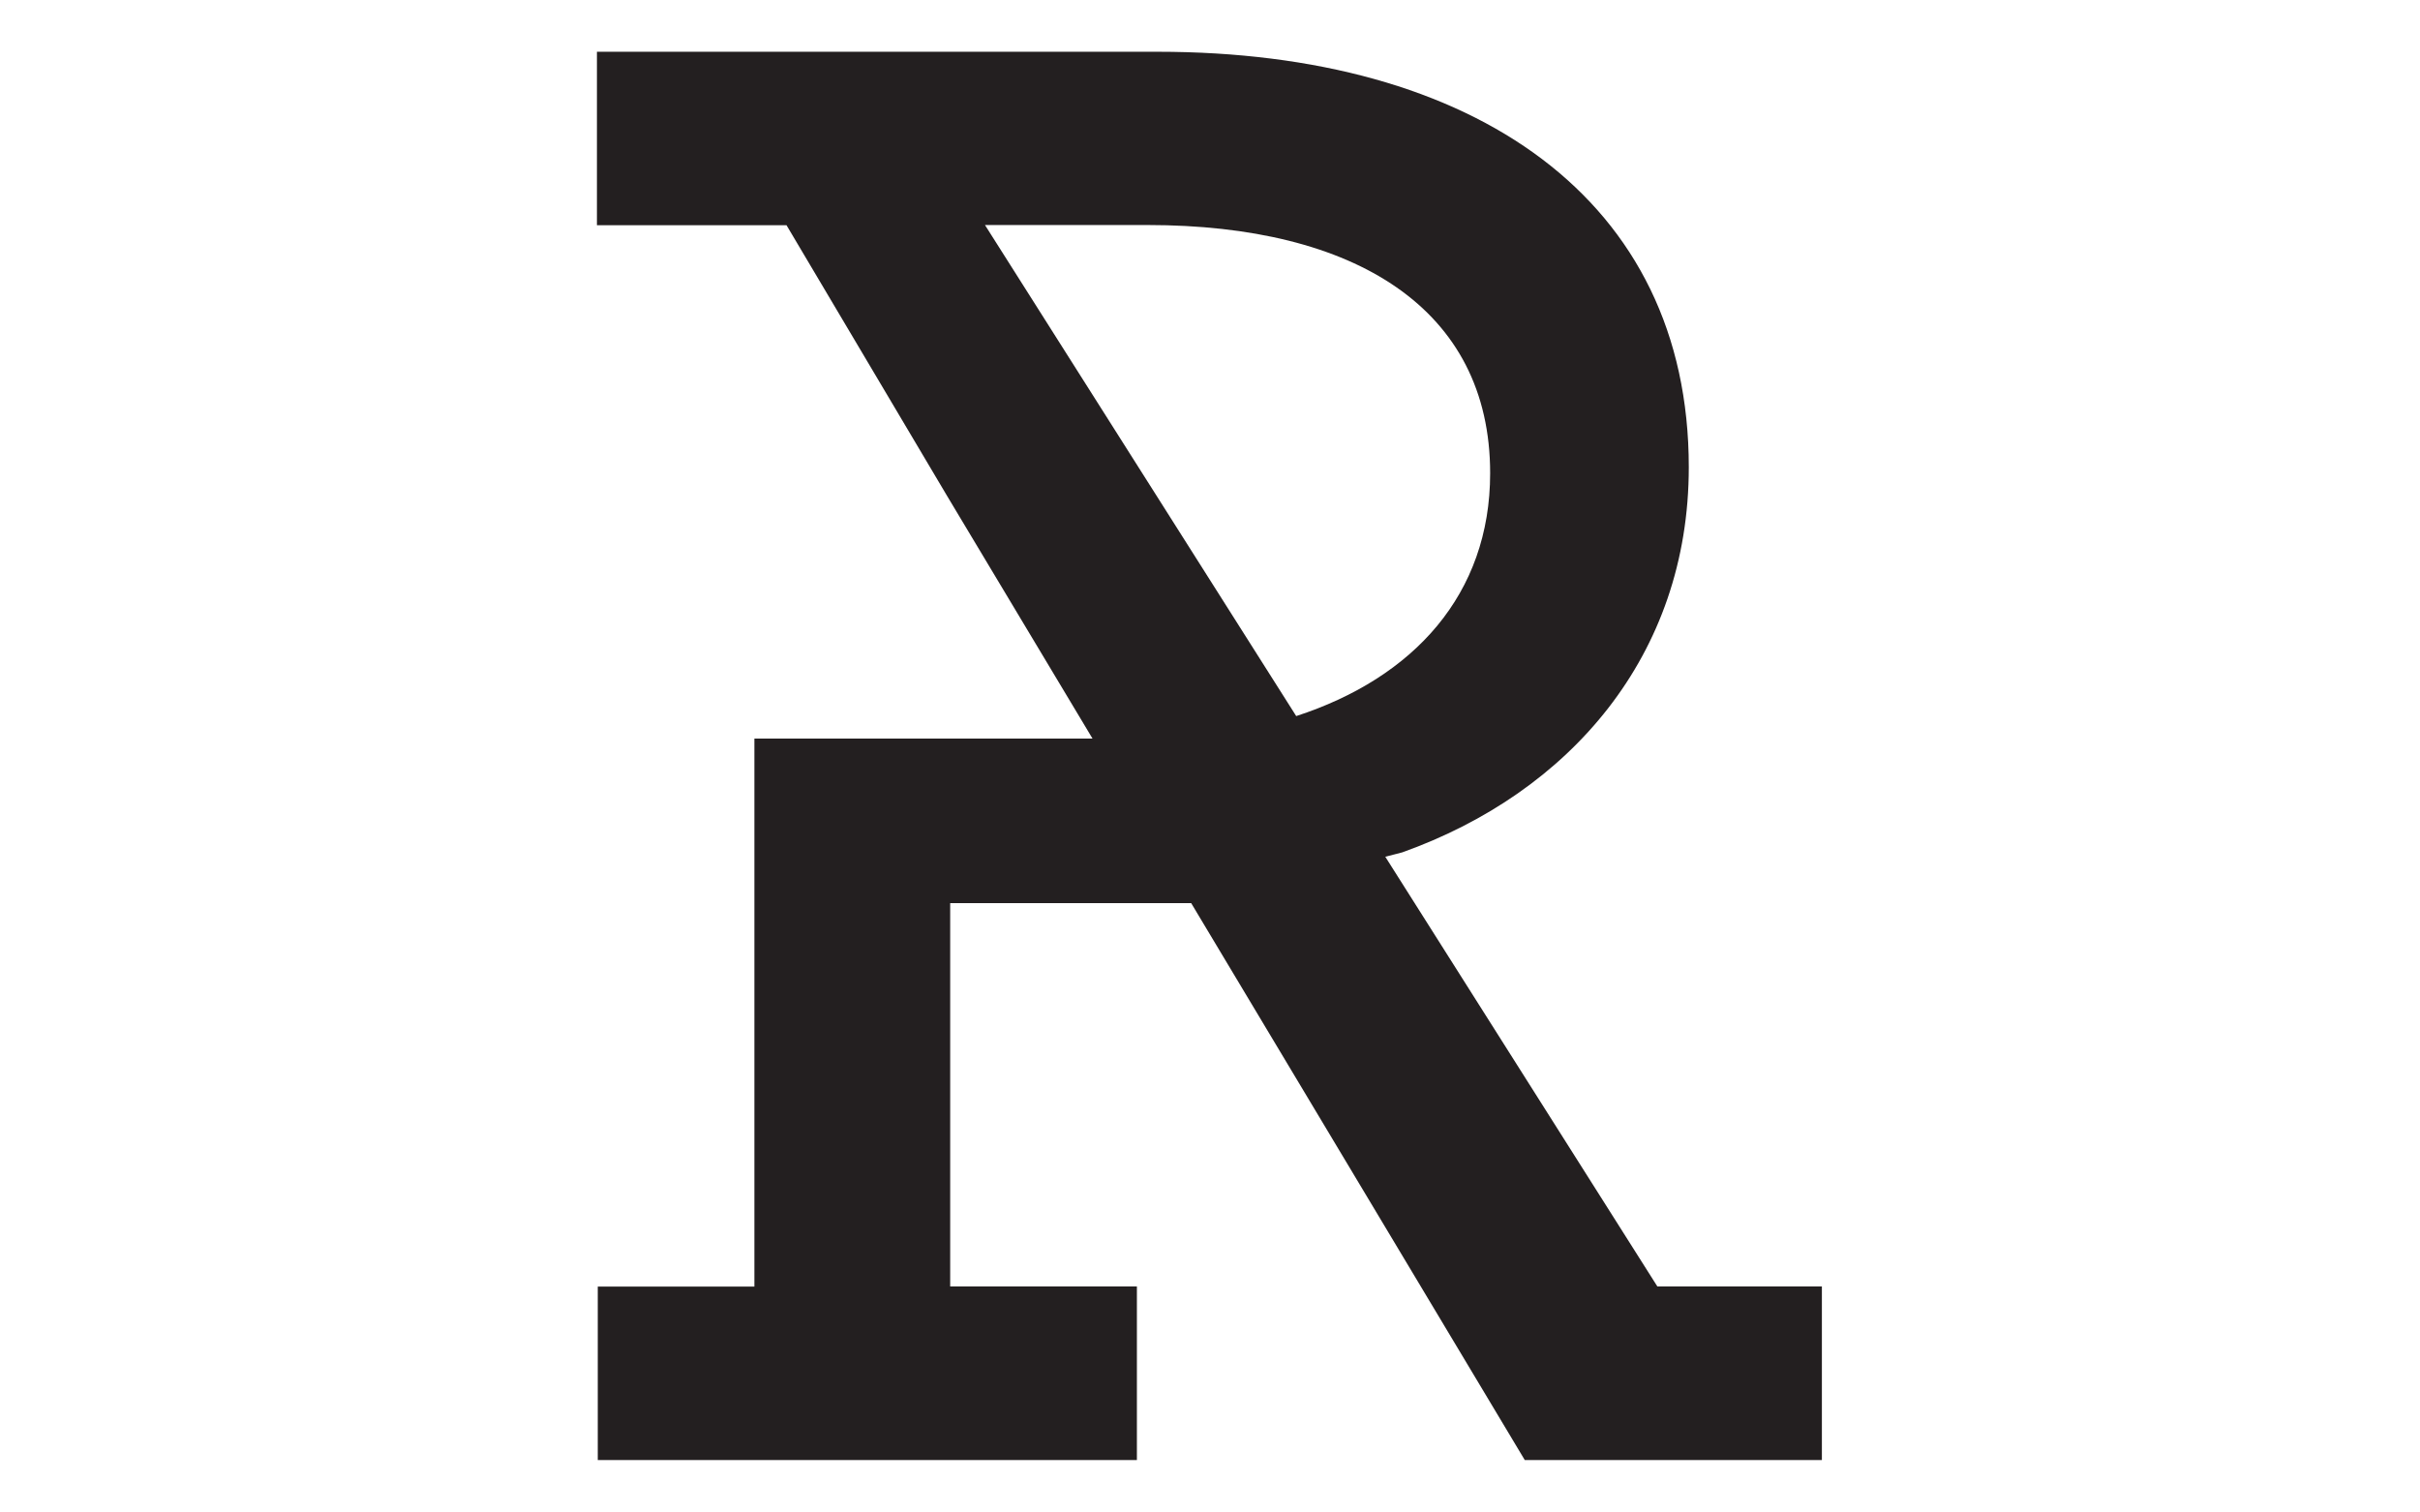 <?xml version="1.0" encoding="utf-8"?>
<!-- Generator: Adobe Illustrator 18.0.0, SVG Export Plug-In . SVG Version: 6.00 Build 0)  -->
<!DOCTYPE svg PUBLIC "-//W3C//DTD SVG 1.1//EN" "http://www.w3.org/Graphics/SVG/1.1/DTD/svg11.dtd">
<svg version="1.1" id="Layer_1" xmlns="http://www.w3.org/2000/svg" xmlns:xlink="http://www.w3.org/1999/xlink" x="0px" y="0px"
	 viewBox="0 0 1440 900" enable-background="new 0 0 1440 900" xml:space="preserve">
<path fill="#231F20" d="M824.3,509.8l10.1-2.6c99.5-35.5,170.5-117,170.5-229.2c0-159.4-127.6-247.2-316.1-247.2H355.2v103.2h43.4
	h46.6H468l95.8,161.5l86.3,144H448.9v97.9v228.2h-93.2v103.2h320.8V765.5H565.4V537.4h65.6h19.1h56.1h2.6l198.5,331.4h176.8V765.5
	h-97.9L824.3,509.8z M586.1,133.9H612h70.9c123.4,0,203.8,49.8,203.8,147.7c0,72-45.5,121.8-115.4,144.5L586.1,133.9z"/>
</svg>
